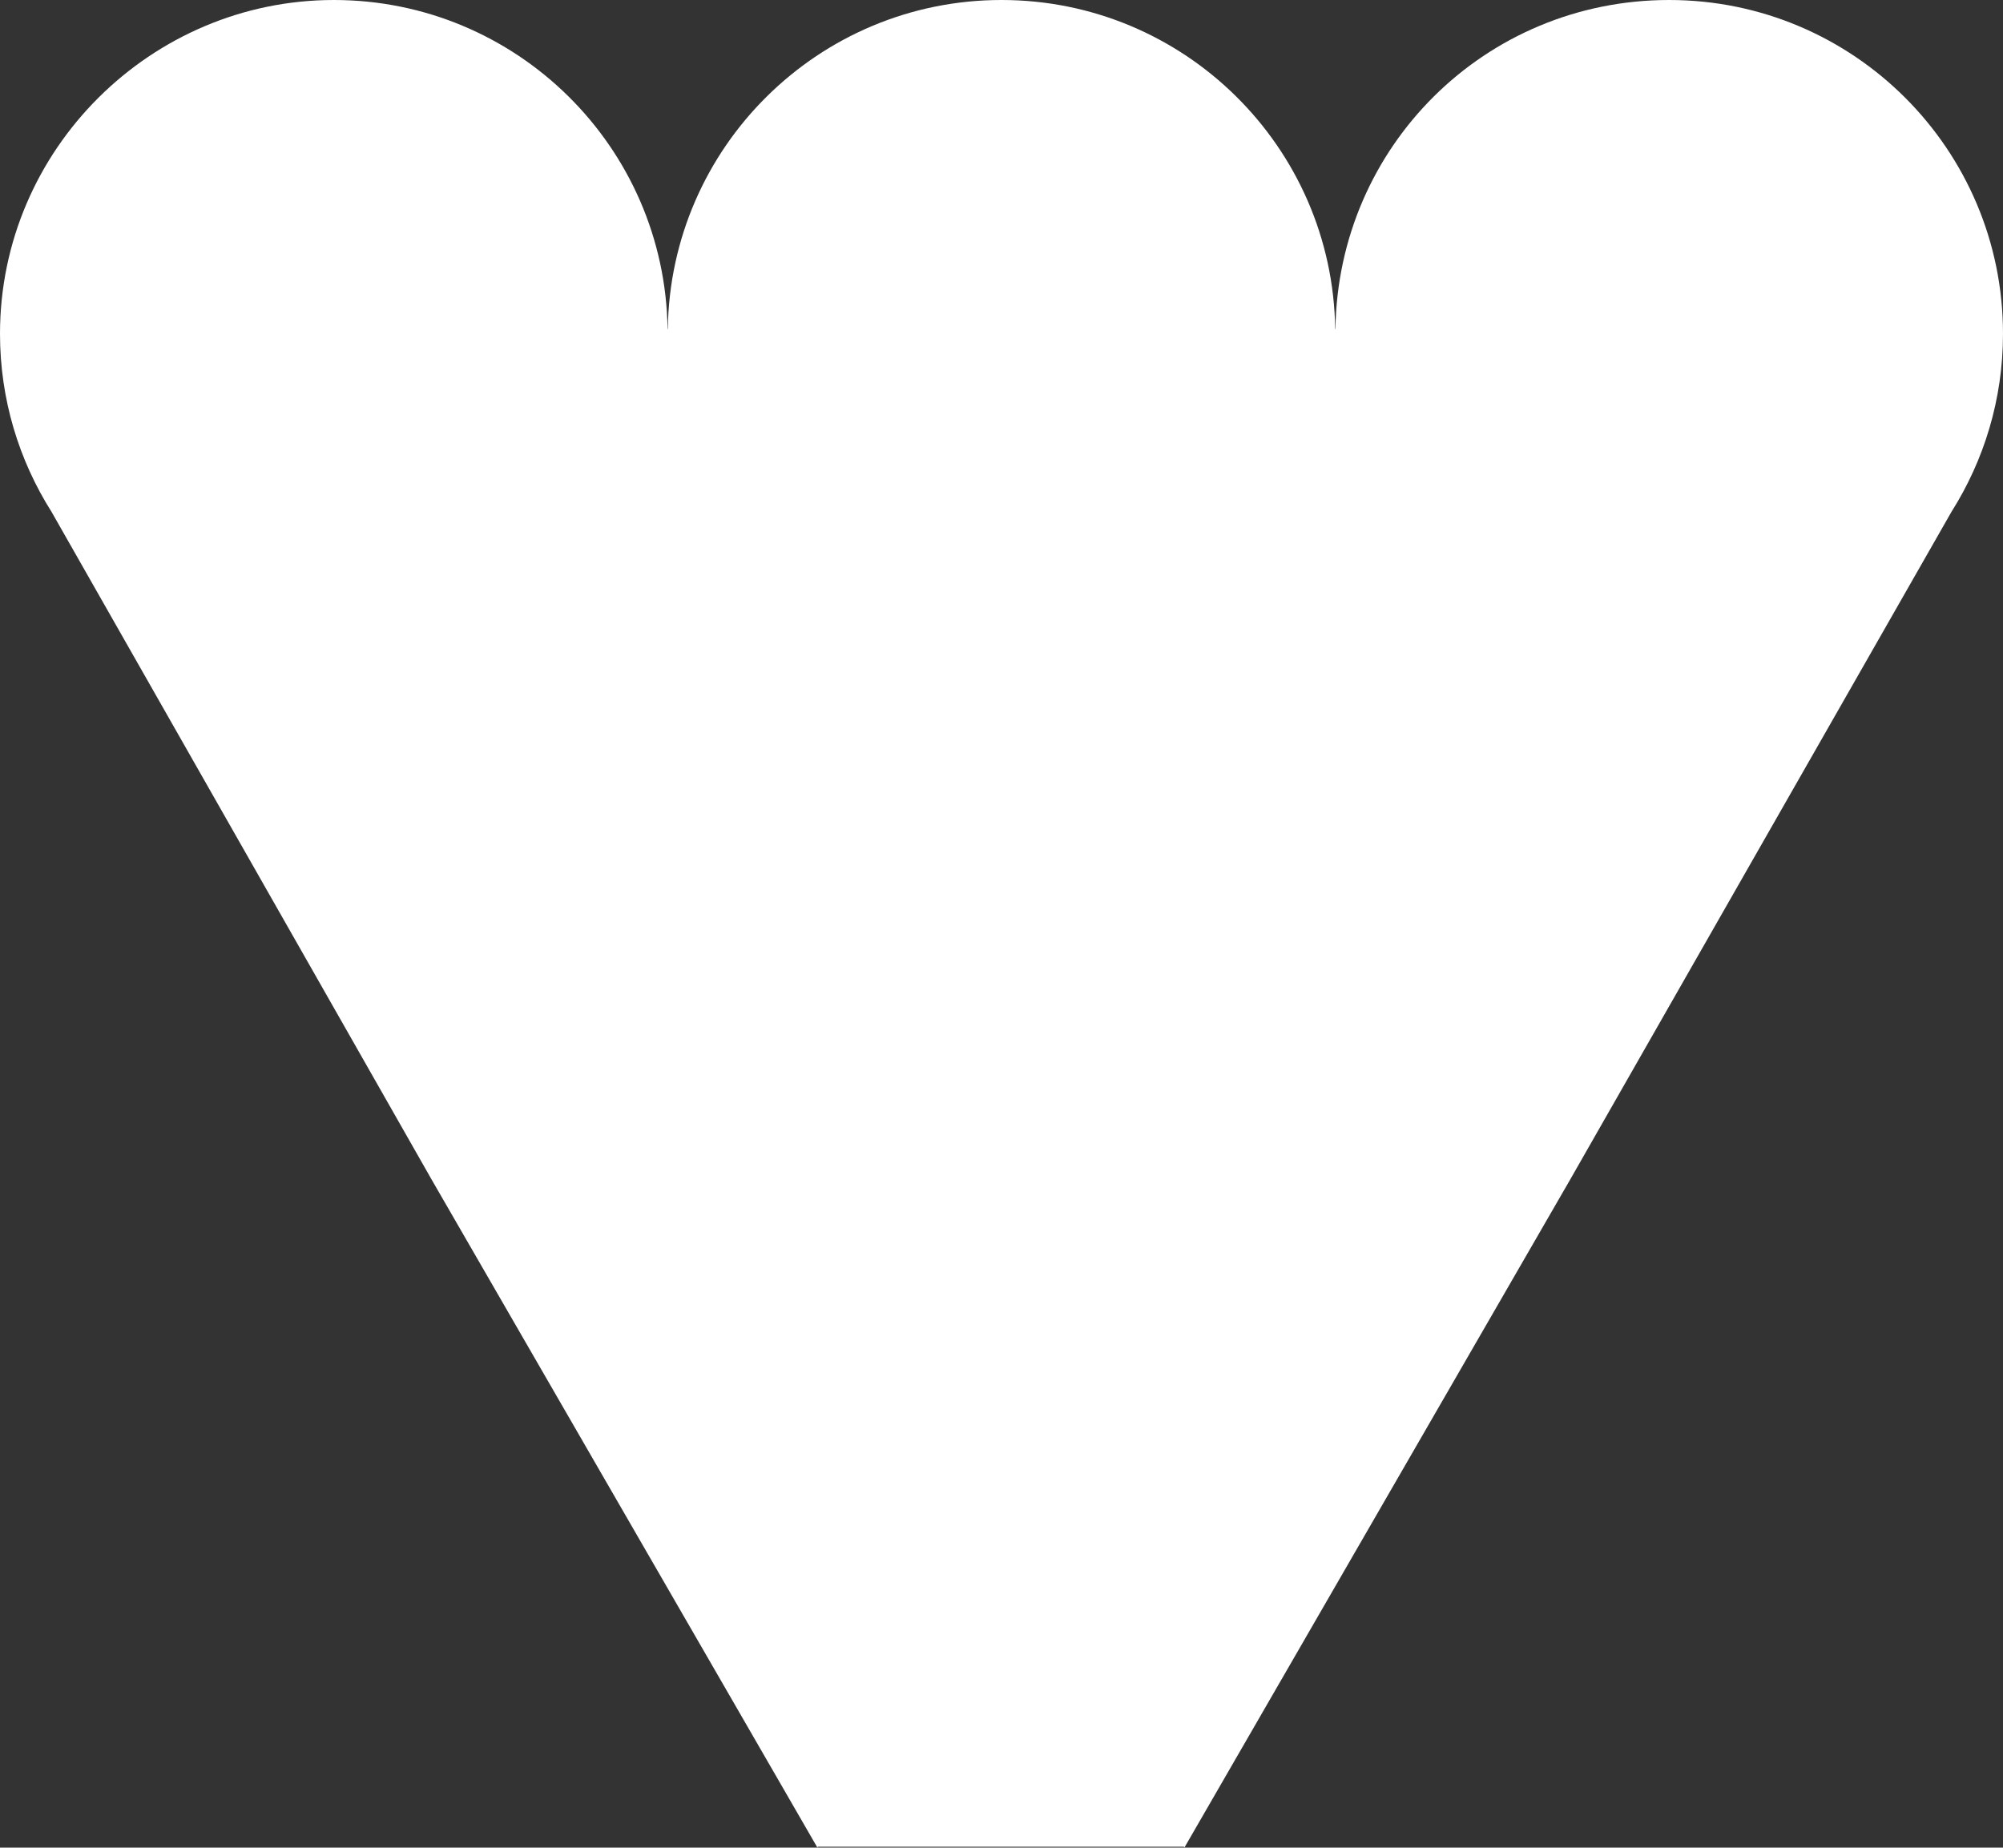 <?xml version="1.0" encoding="UTF-8"?>
<svg id="Layer_2" data-name="Layer 2" xmlns="http://www.w3.org/2000/svg" viewBox="0 0 232.36 214.38">
  <rect x="0" y="0" width="232.36" height="214.38" fill="#333333" stroke="none"/>
  <defs>
    <style>
      .cls-1 {
        fill: #fff;
      }
    </style>
  </defs>
  <g id="Layer_1-2" data-name="Layer 1">
    <path class="cls-1" d="M232.36,38.73c0-21.39-17.34-38.73-38.73-38.73s-38.42,17.05-38.71,38.18h-.03c-.29-21.13-17.51-38.18-38.71-38.18s-38.42,17.05-38.71,38.18h-.03C77.15,17.05,59.93,0,38.73,0S0,17.34,0,38.73c0,7.6,2.2,14.68,5.98,20.66h0l44.1,77.49,44.74,77.49.06-.1h42.46l.06.1,44.74-77.49,44.24-77.49h0c3.78-5.98,5.98-13.06,5.98-20.66Z"/>
  </g>
</svg>